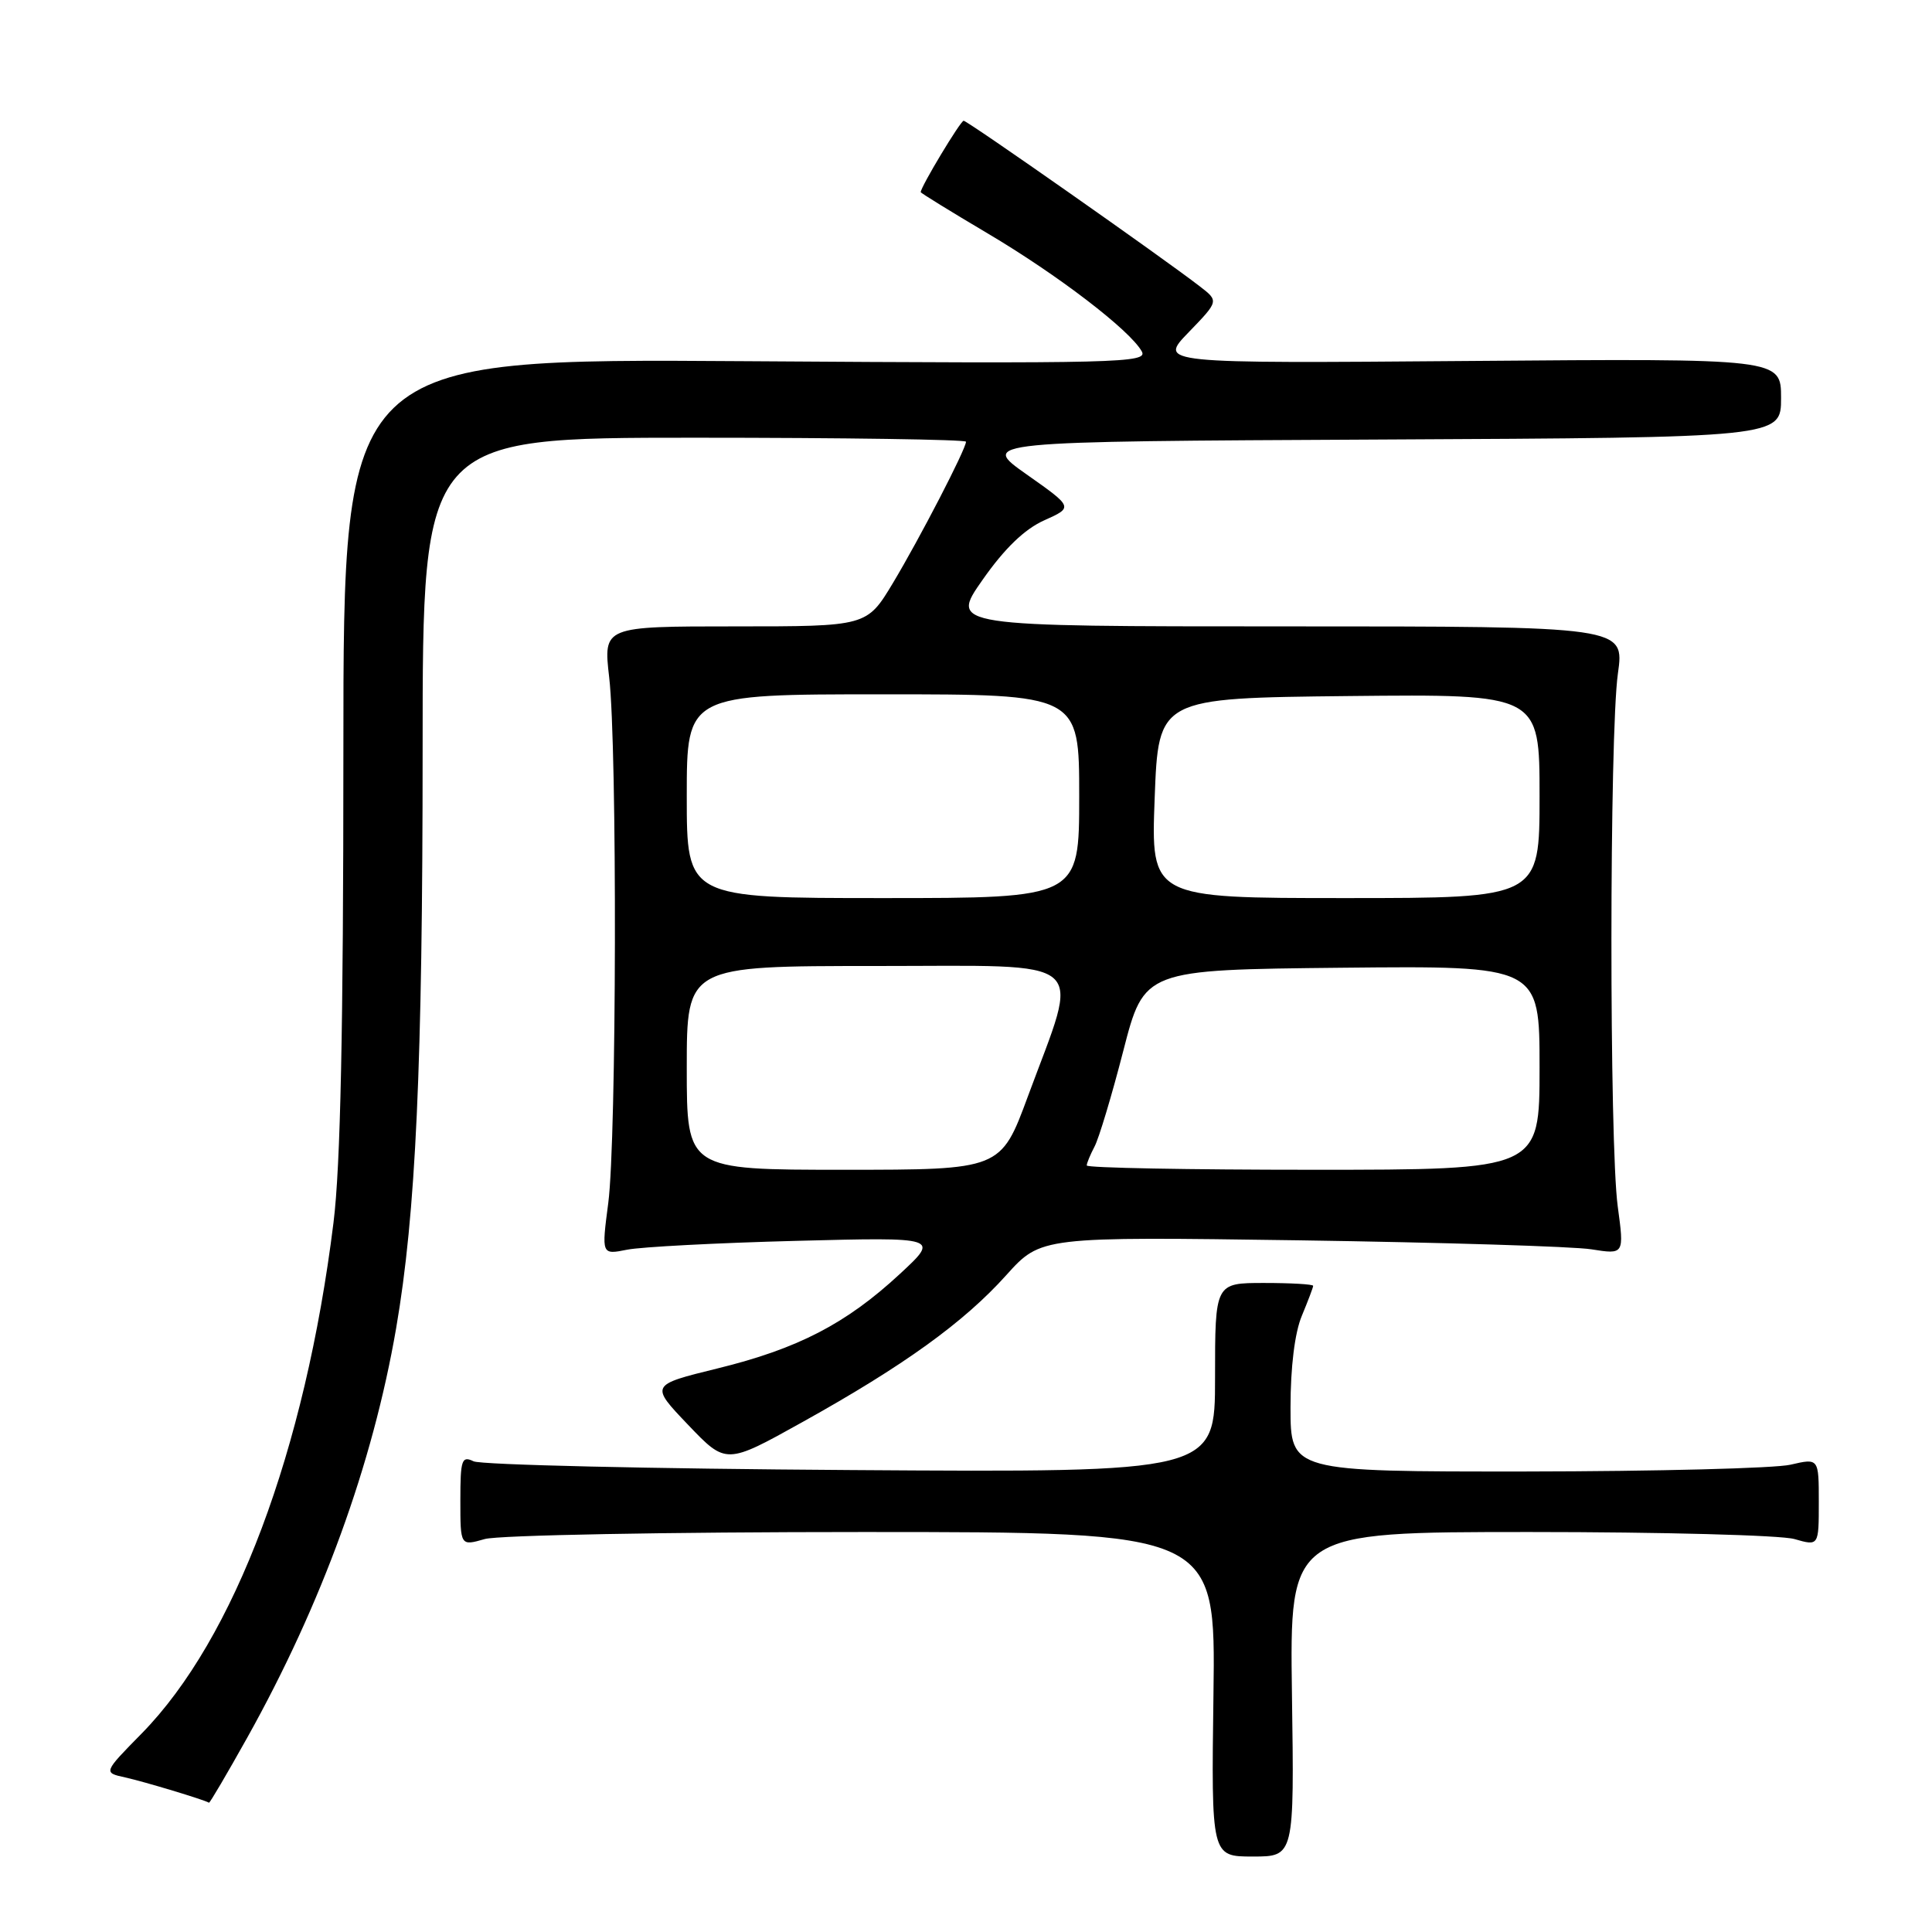<?xml version="1.0" encoding="UTF-8" standalone="no"?>
<!DOCTYPE svg PUBLIC "-//W3C//DTD SVG 1.1//EN" "http://www.w3.org/Graphics/SVG/1.1/DTD/svg11.dtd" >
<svg xmlns="http://www.w3.org/2000/svg" xmlns:xlink="http://www.w3.org/1999/xlink" version="1.1" viewBox="0 0 256 256">
 <g >
 <path fill="currentColor"
d=" M 171.19 224.50 C 170.89 203.00 170.89 203.00 202.70 203.00 C 220.20 203.00 235.97 203.42 237.76 203.93 C 241.00 204.86 241.00 204.86 241.00 199.04 C 241.00 193.21 241.00 193.21 237.25 194.08 C 235.19 194.56 219.44 194.96 202.25 194.98 C 171.00 195.00 171.00 195.00 171.00 186.47 C 171.00 181.15 171.56 176.59 172.50 174.35 C 173.32 172.37 174.00 170.59 174.00 170.38 C 174.00 170.17 171.07 170.00 167.50 170.00 C 161.00 170.00 161.00 170.00 161.00 182.55 C 161.00 195.11 161.00 195.11 112.75 194.79 C 86.21 194.62 63.71 194.10 62.75 193.63 C 61.18 192.87 61.00 193.42 61.00 198.82 C 61.00 204.86 61.00 204.86 64.24 203.93 C 66.04 203.42 88.42 203.00 114.28 203.00 C 161.08 203.00 161.08 203.00 160.79 224.50 C 160.50 246.00 160.50 246.00 166.00 246.00 C 171.50 246.00 171.50 246.00 171.19 224.50 Z  M 32.76 230.25 C 42.65 212.53 49.38 194.03 52.49 176.00 C 55.10 160.85 56.00 141.30 56.00 99.25 C 56.00 58.00 56.00 58.00 92.00 58.00 C 111.80 58.00 128.00 58.24 128.00 58.53 C 128.00 59.49 121.84 71.39 118.32 77.25 C 114.86 83.00 114.86 83.00 97.40 83.00 C 79.94 83.00 79.94 83.00 80.72 89.75 C 81.80 99.06 81.70 150.95 80.60 159.39 C 79.70 166.27 79.70 166.27 83.10 165.59 C 84.97 165.22 95.05 164.69 105.50 164.42 C 124.50 163.93 124.50 163.93 119.22 168.82 C 112.12 175.40 105.71 178.72 95.05 181.33 C 86.14 183.52 86.14 183.52 91.17 188.79 C 96.21 194.07 96.21 194.07 106.35 188.42 C 119.74 180.97 127.72 175.22 133.33 168.97 C 137.93 163.86 137.93 163.86 172.22 164.35 C 191.07 164.63 208.46 165.16 210.86 165.54 C 215.22 166.23 215.22 166.23 214.36 159.87 C 213.23 151.53 213.25 97.30 214.38 89.25 C 215.26 83.00 215.26 83.00 170.57 83.00 C 125.87 83.00 125.87 83.00 130.19 76.84 C 133.10 72.68 135.75 70.12 138.36 68.95 C 142.22 67.22 142.22 67.22 136.03 62.86 C 129.85 58.50 129.85 58.50 182.92 58.24 C 236.00 57.98 236.00 57.98 236.00 52.74 C 236.00 47.50 236.00 47.50 194.75 47.83 C 153.50 48.16 153.50 48.16 157.50 44.03 C 161.50 39.89 161.50 39.89 159.00 37.96 C 154.12 34.18 128.20 16.00 127.69 16.00 C 127.27 16.00 122.00 24.76 122.00 25.46 C 122.00 25.58 125.98 28.03 130.84 30.91 C 140.12 36.40 149.72 43.74 151.29 46.56 C 152.15 48.09 148.30 48.19 98.86 47.86 C 45.50 47.50 45.50 47.50 45.50 99.50 C 45.50 136.25 45.12 154.58 44.19 162.00 C 40.44 192.22 31.07 217.16 18.78 229.69 C 13.68 234.88 13.68 234.88 16.59 235.52 C 19.09 236.07 27.13 238.50 27.69 238.87 C 27.79 238.94 30.07 235.06 32.76 230.25 Z  M 91.00 141.50 C 91.00 128.00 91.00 128.00 116.11 128.00 C 144.93 128.00 143.15 126.48 136.21 145.25 C 132.61 155.00 132.61 155.00 111.80 155.00 C 91.00 155.00 91.00 155.00 91.00 141.50 Z  M 144.00 154.43 C 144.00 154.12 144.47 153.00 145.03 151.93 C 145.60 150.87 147.32 145.16 148.84 139.25 C 151.61 128.50 151.61 128.50 177.80 128.23 C 204.00 127.97 204.00 127.97 204.00 141.48 C 204.00 155.00 204.00 155.00 174.00 155.00 C 157.50 155.00 144.00 154.75 144.00 154.43 Z  M 91.00 105.50 C 91.00 92.00 91.00 92.00 117.00 92.00 C 143.00 92.00 143.00 92.00 143.00 105.50 C 143.00 119.00 143.00 119.00 117.00 119.00 C 91.00 119.00 91.00 119.00 91.00 105.50 Z  M 153.00 105.75 C 153.50 92.50 153.50 92.50 178.75 92.23 C 204.00 91.97 204.00 91.97 204.00 105.48 C 204.00 119.00 204.00 119.00 178.25 119.00 C 152.50 119.00 152.50 119.00 153.00 105.75 Z "/>
</g>
</svg>